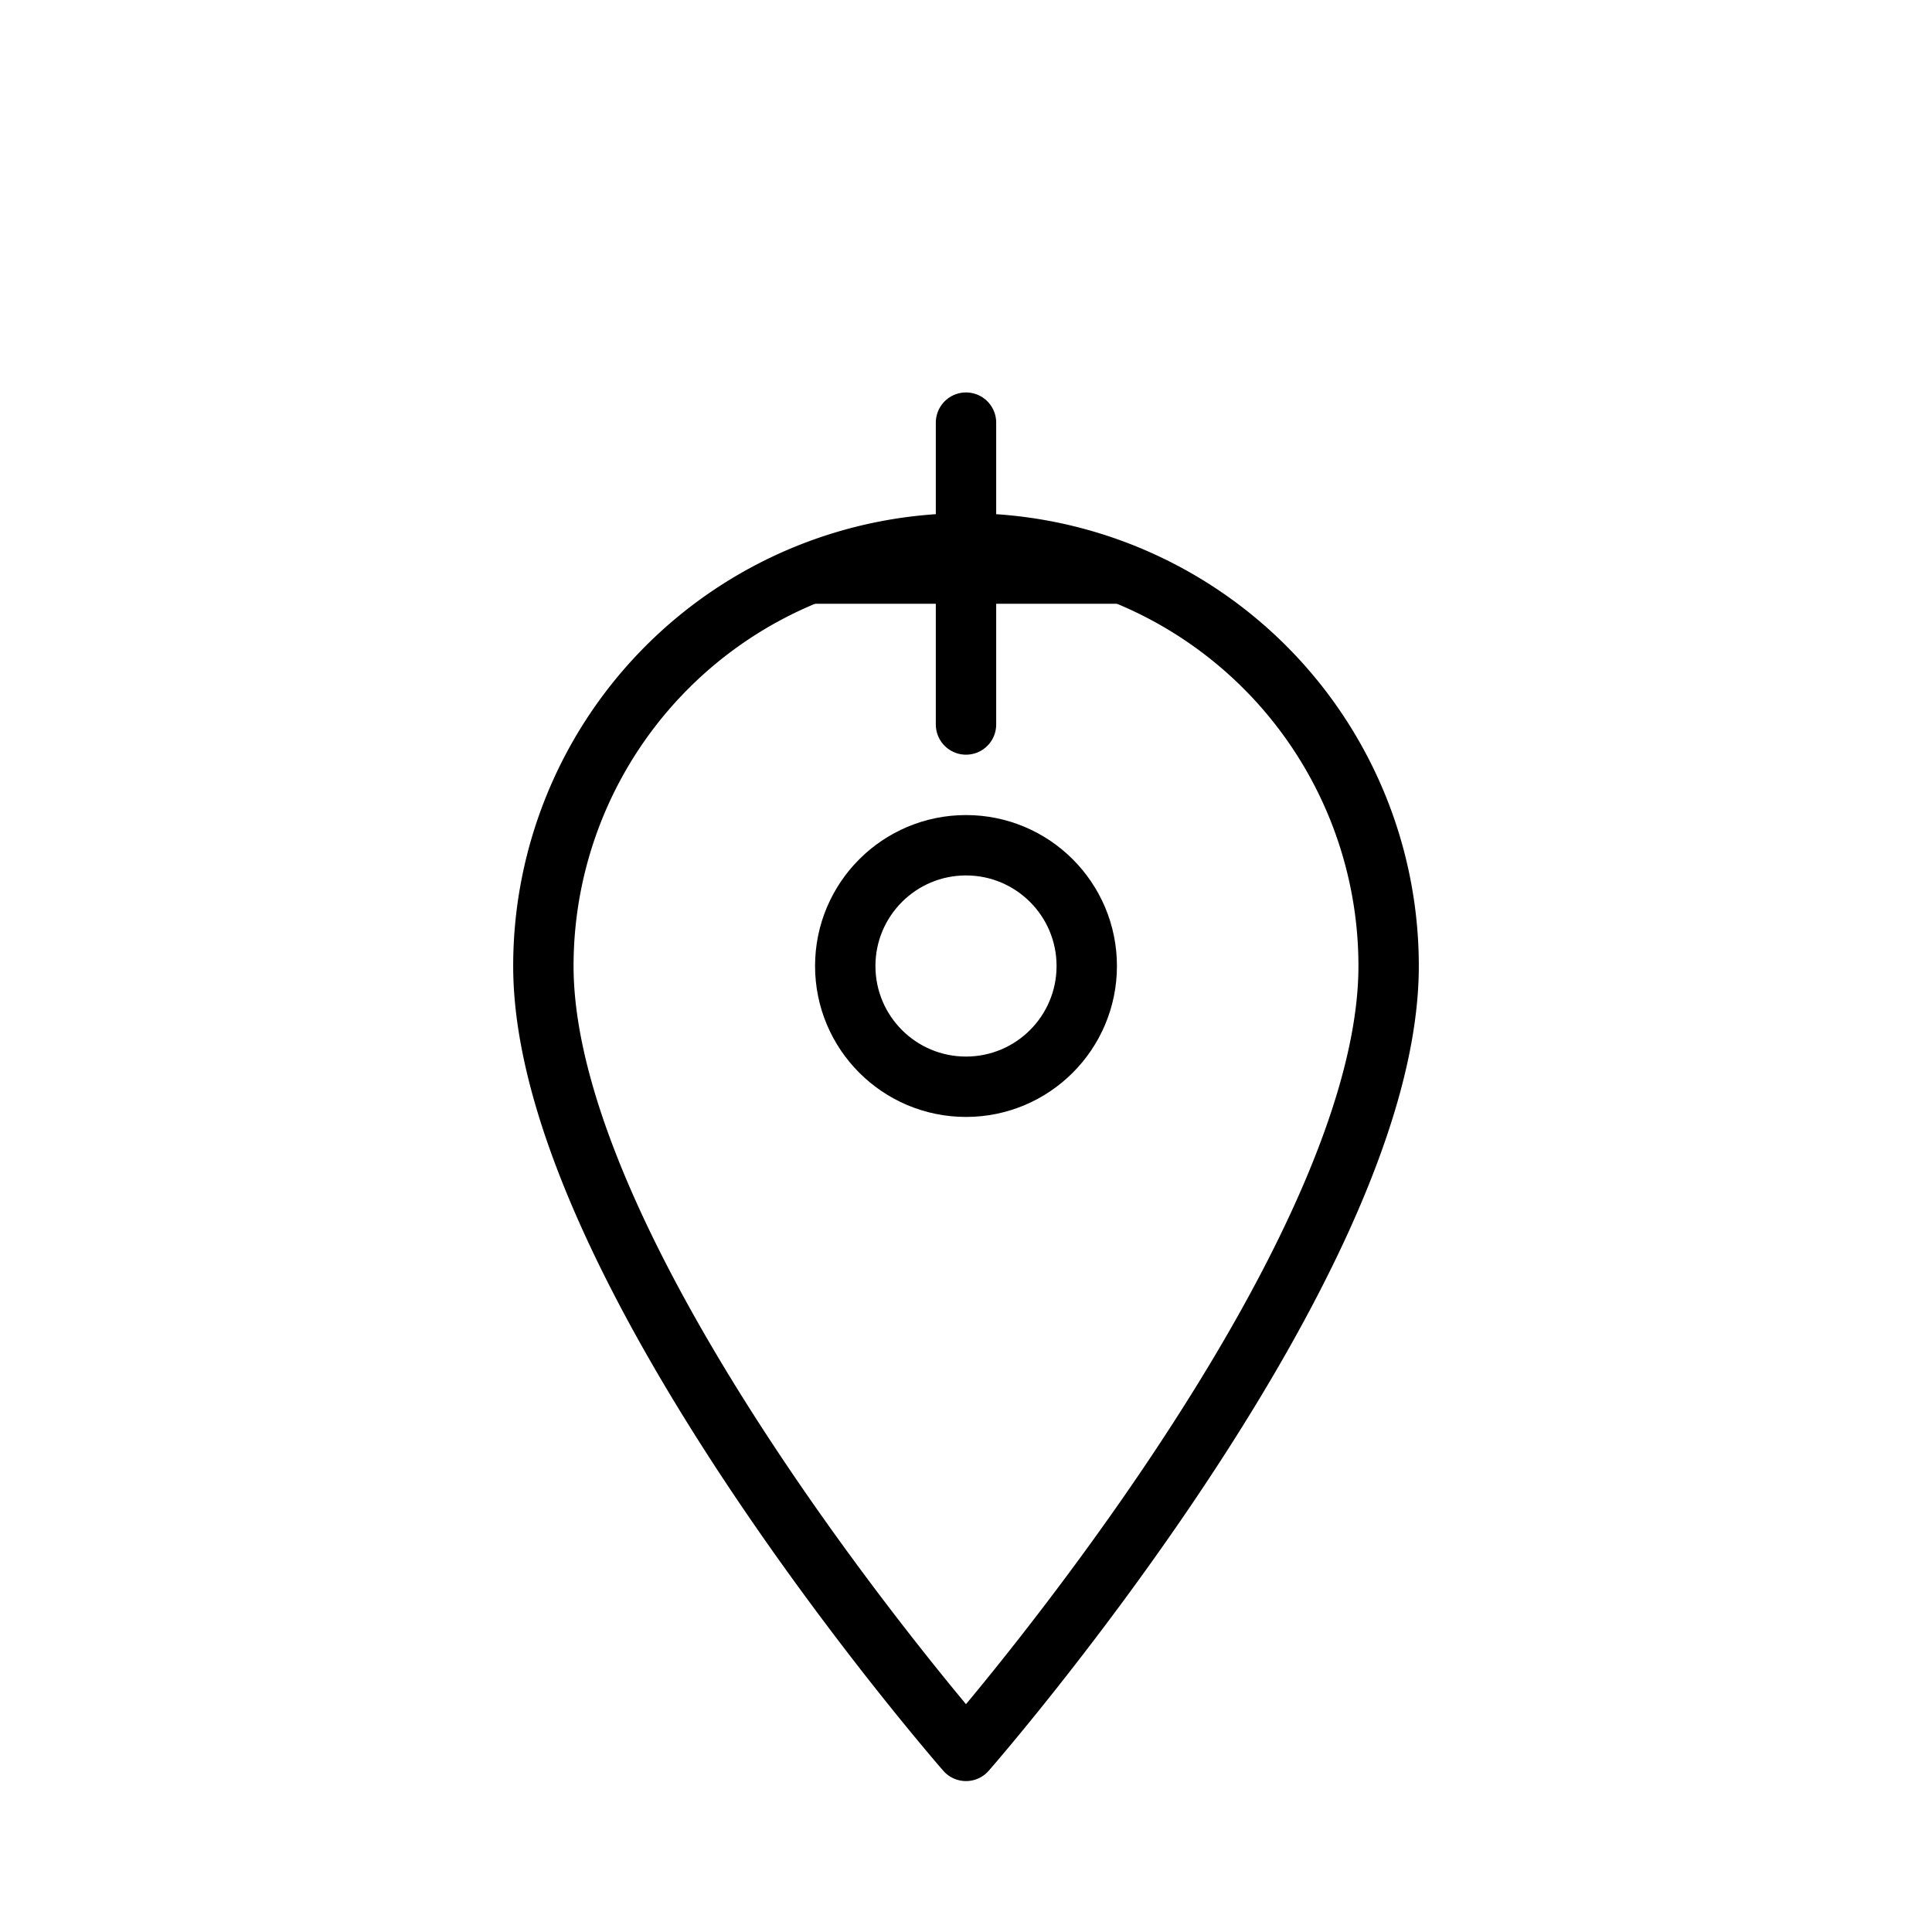 <svg xmlns="http://www.w3.org/2000/svg" width="64" height="64" fill="none" stroke="black" stroke-width="2" stroke-linecap="round" stroke-linejoin="round">
  <path d="M32 58s14-16 14-26a14 14 0 1 0-28 0c0 10 14 26 14 26z"/>
  <circle cx="32" cy="32" r="4"/>
  <line x1="32" y1="14" x2="32" y2="24"/>
  <line x1="27" y1="19" x2="37" y2="19"/>
</svg>